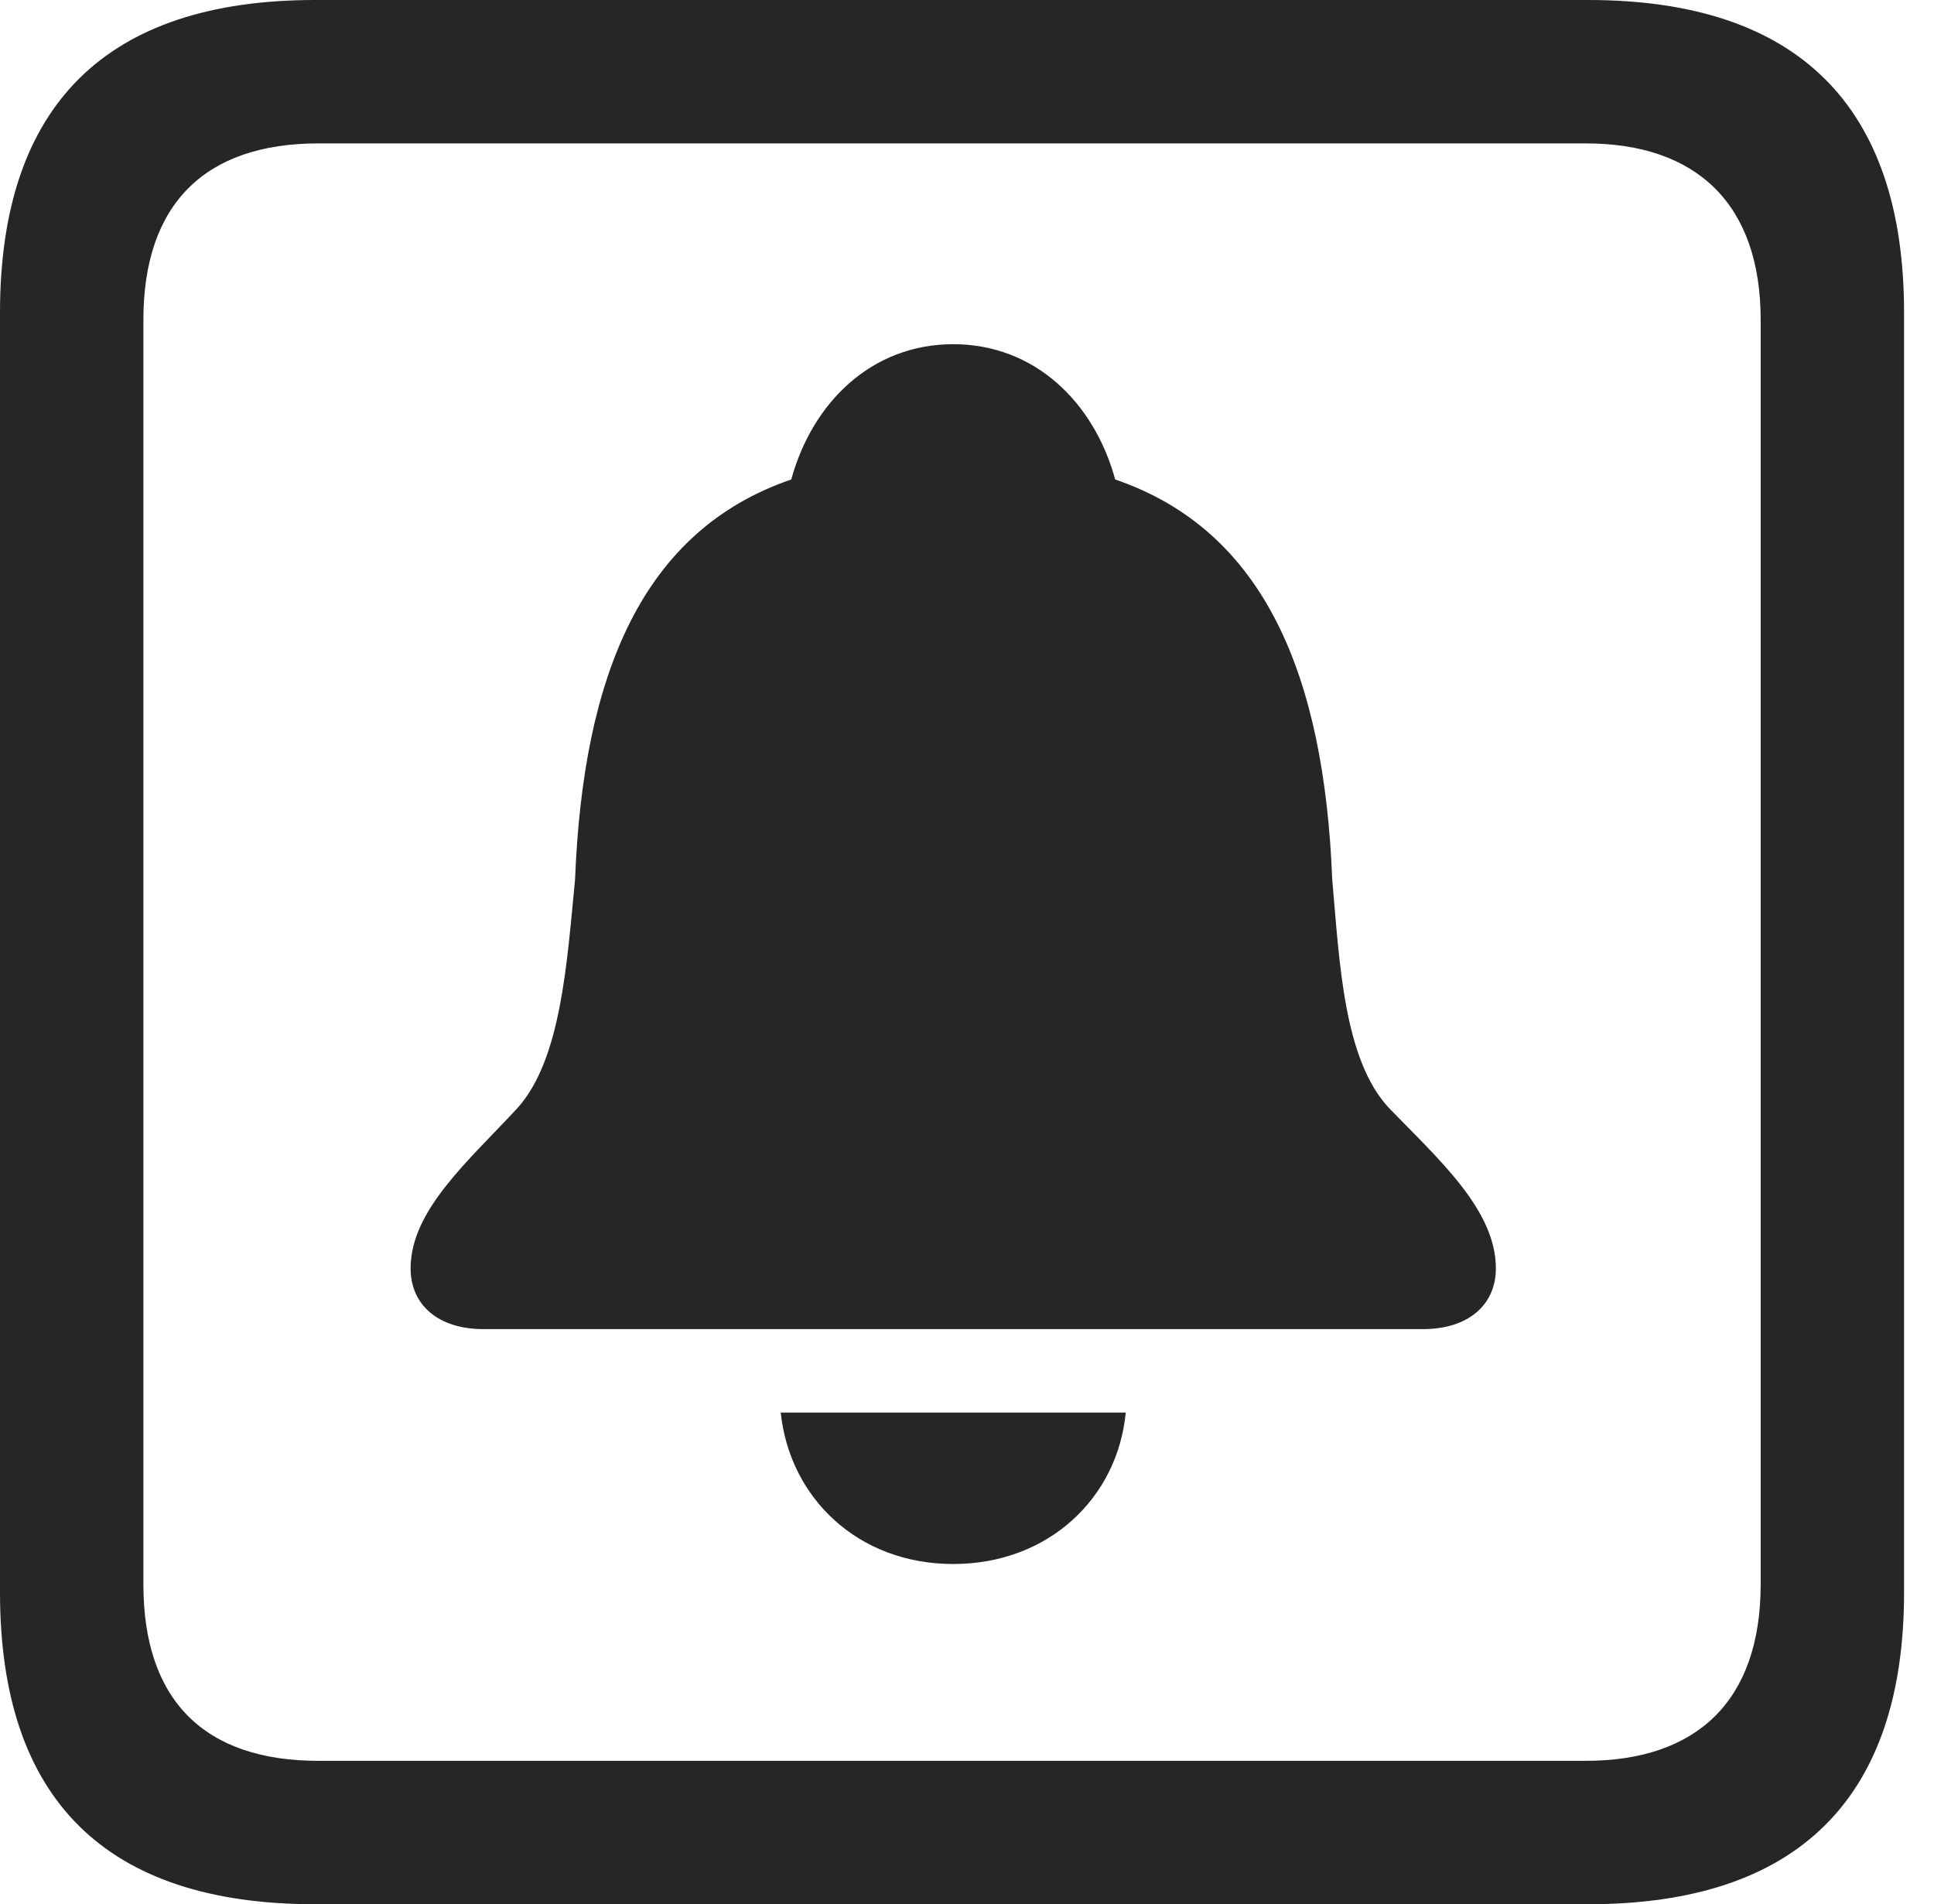 <?xml version="1.0" encoding="UTF-8"?>
<!--Generator: Apple Native CoreSVG 326-->
<!DOCTYPE svg
PUBLIC "-//W3C//DTD SVG 1.1//EN"
       "http://www.w3.org/Graphics/SVG/1.1/DTD/svg11.dtd">
<svg version="1.1" xmlns="http://www.w3.org/2000/svg" xmlns:xlink="http://www.w3.org/1999/xlink" viewBox="0 0 23.32 22.959">
 <g>
  <rect height="22.959" opacity="0" width="23.32" x="0" y="0"/>
  <path d="M3.799 22.959L19.15 22.959C21.68 22.959 22.959 21.68 22.959 19.199L22.959 3.77C22.959 1.279 21.68 0 19.15 0L3.799 0C1.279 0 0 1.27 0 3.77L0 19.199C0 21.699 1.279 22.959 3.799 22.959ZM3.838 21.23C2.471 21.23 1.729 20.508 1.729 19.102L1.729 3.857C1.729 2.461 2.471 1.729 3.838 1.729L19.121 1.729C20.459 1.729 21.23 2.461 21.23 3.857L21.23 19.102C21.23 20.508 20.459 21.23 19.121 21.23Z" fill="black" fill-opacity="0.85"/>
  <path d="M5.83 16.025L17.158 16.025C17.705 16.025 18.037 15.732 18.037 15.293C18.037 14.59 17.354 13.984 16.748 13.359C16.201 12.773 16.152 11.602 16.064 10.605C15.967 8.135 15.244 6.396 13.447 5.781C13.193 4.854 12.48 4.15 11.494 4.15C10.508 4.15 9.795 4.854 9.541 5.781C7.744 6.396 7.031 8.135 6.934 10.605C6.836 11.602 6.768 12.773 6.24 13.359C5.654 13.994 4.951 14.59 4.951 15.293C4.951 15.732 5.283 16.025 5.83 16.025ZM11.494 18.857C12.646 18.857 13.477 18.057 13.574 17.031L9.414 17.031C9.521 18.057 10.342 18.857 11.494 18.857Z" fill="black" fill-opacity="0.85"/>
 </g>
</svg>
